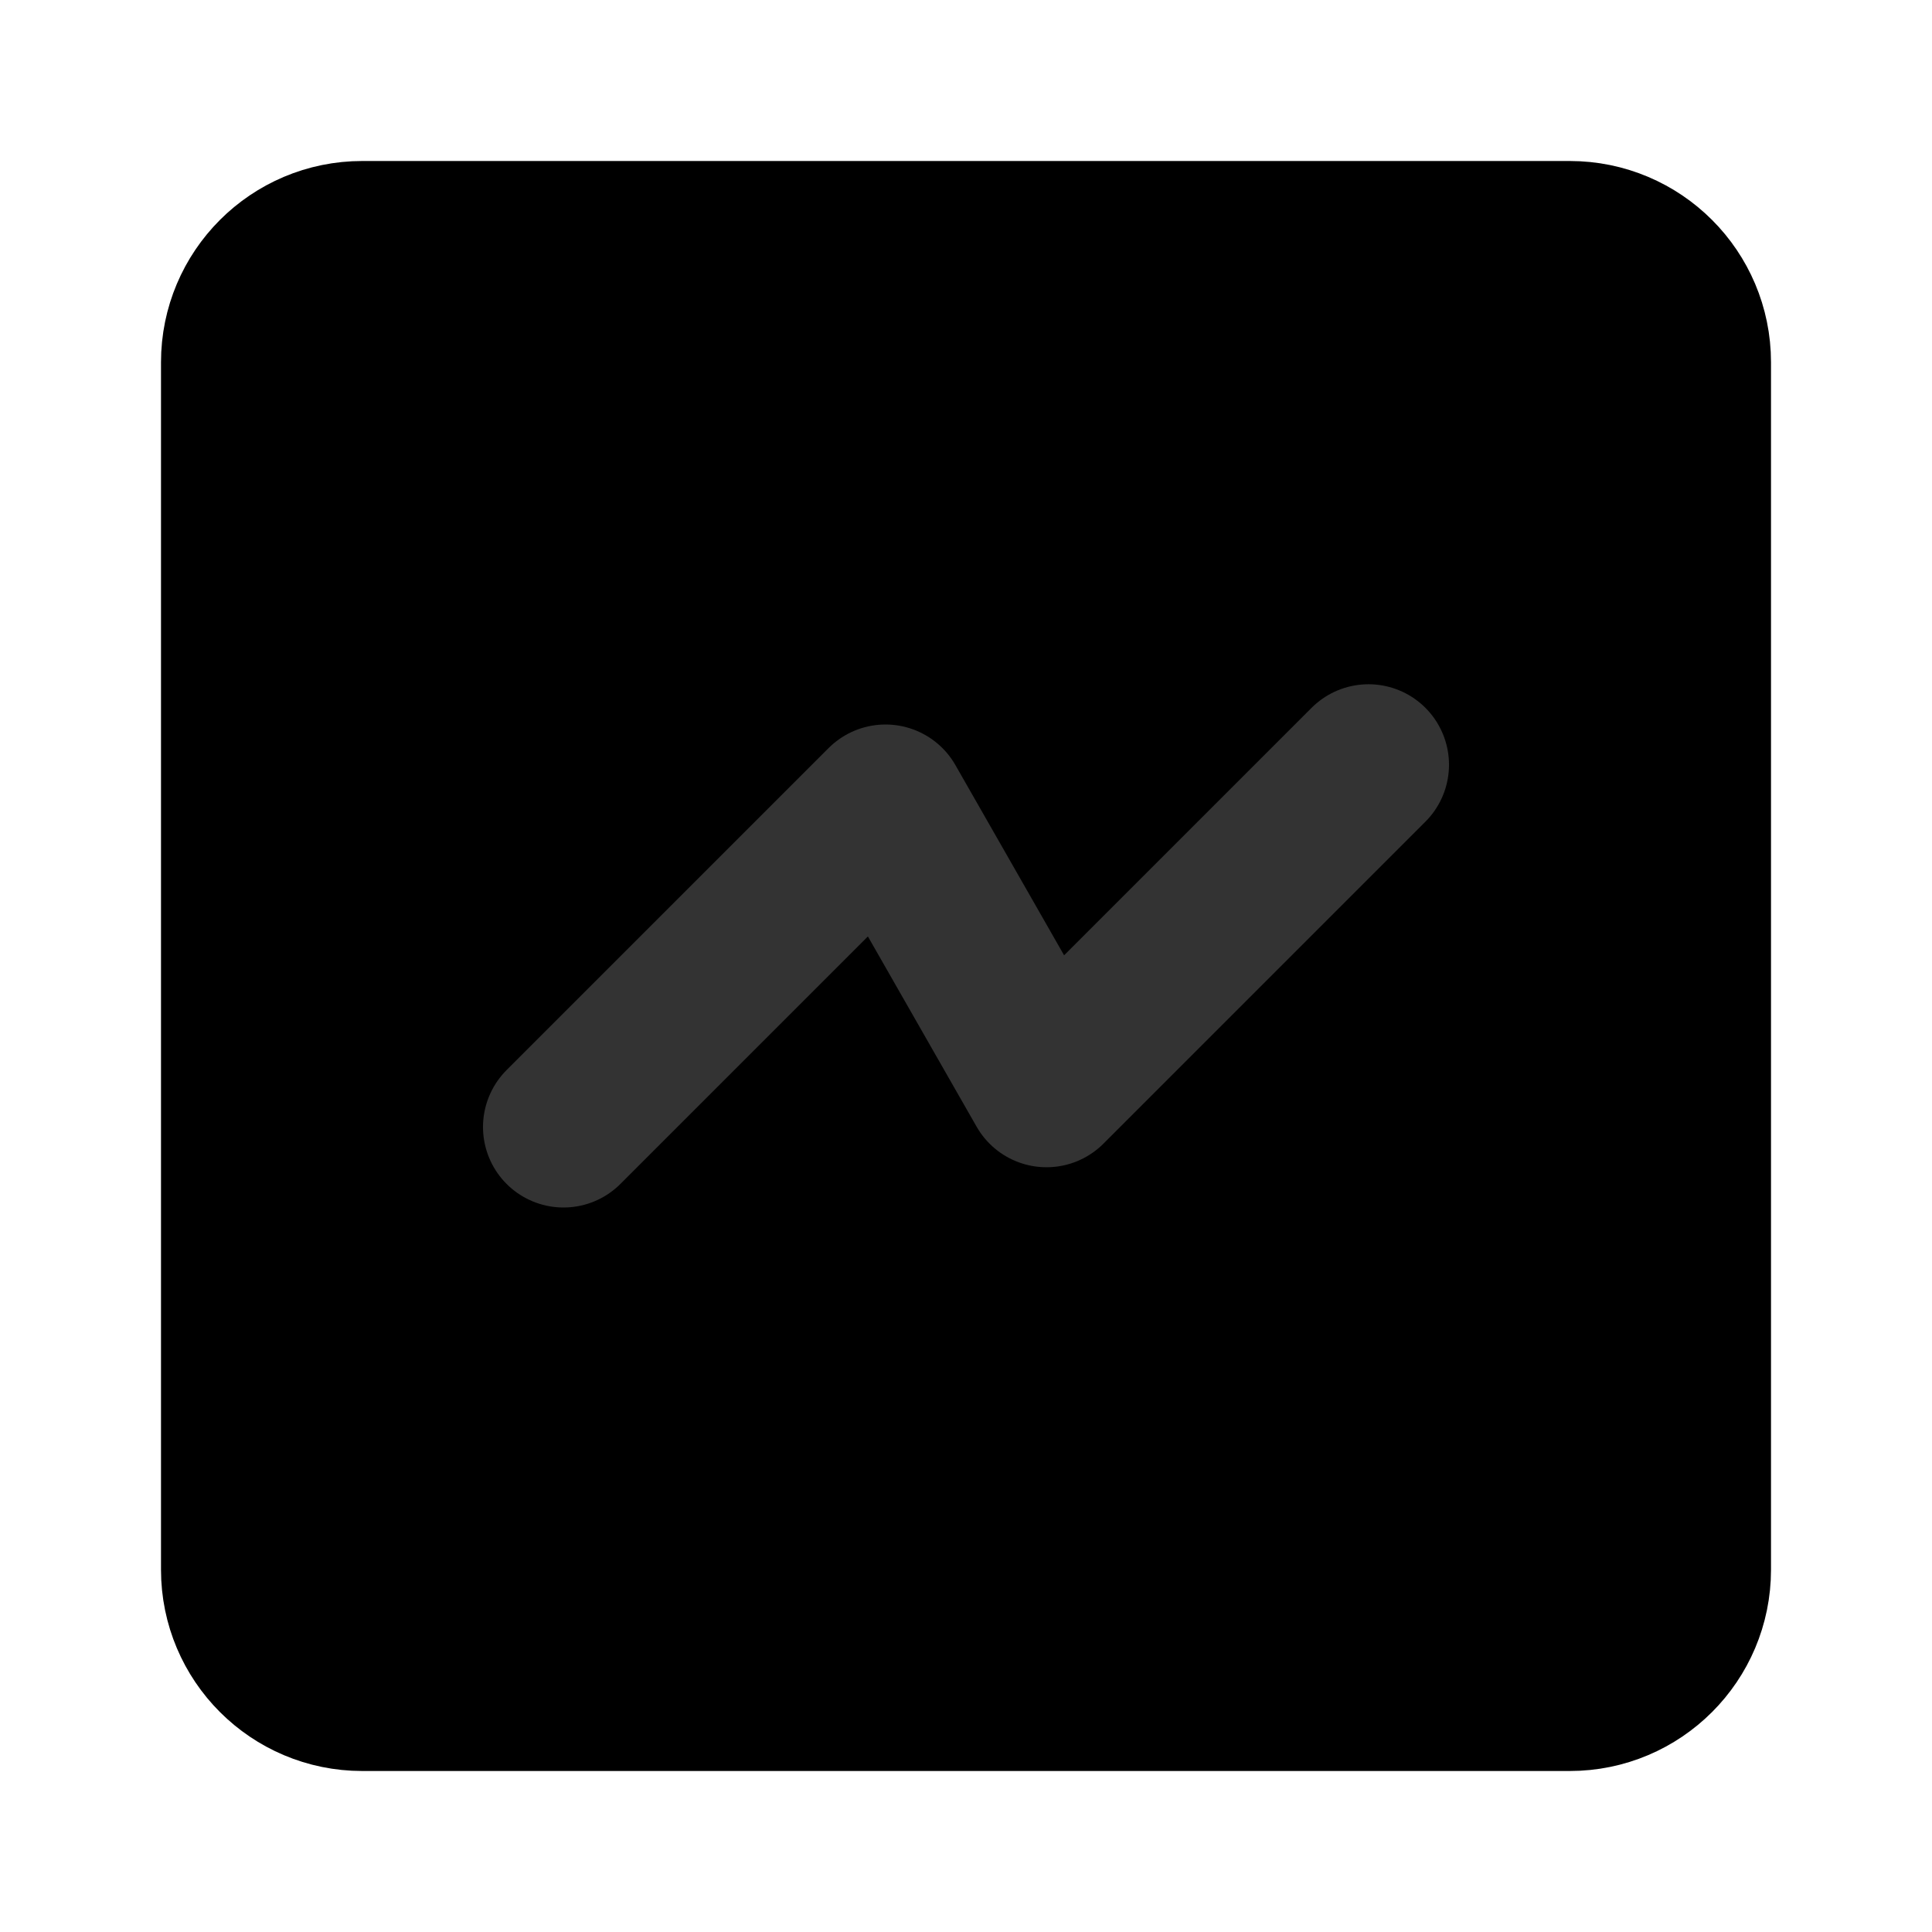 <svg width="48" height="48" viewBox="0 0 48 48" fill="none" xmlns="http://www.w3.org/2000/svg">
<path d="M39 6H9C7.343 6 6 7.343 6 9V39C6 40.657 7.343 42 9 42H39C40.657 42 42 40.657 42 39V9C42 7.343 40.657 6 39 6Z" fill="null" stroke="black" stroke-width="4" stroke-linecap="round" stroke-linejoin="round"/>
<path d="M14 28L22 20L26 27L34 19" stroke="#333" stroke-width="4" stroke-linecap="round" stroke-linejoin="round"/>
</svg>
